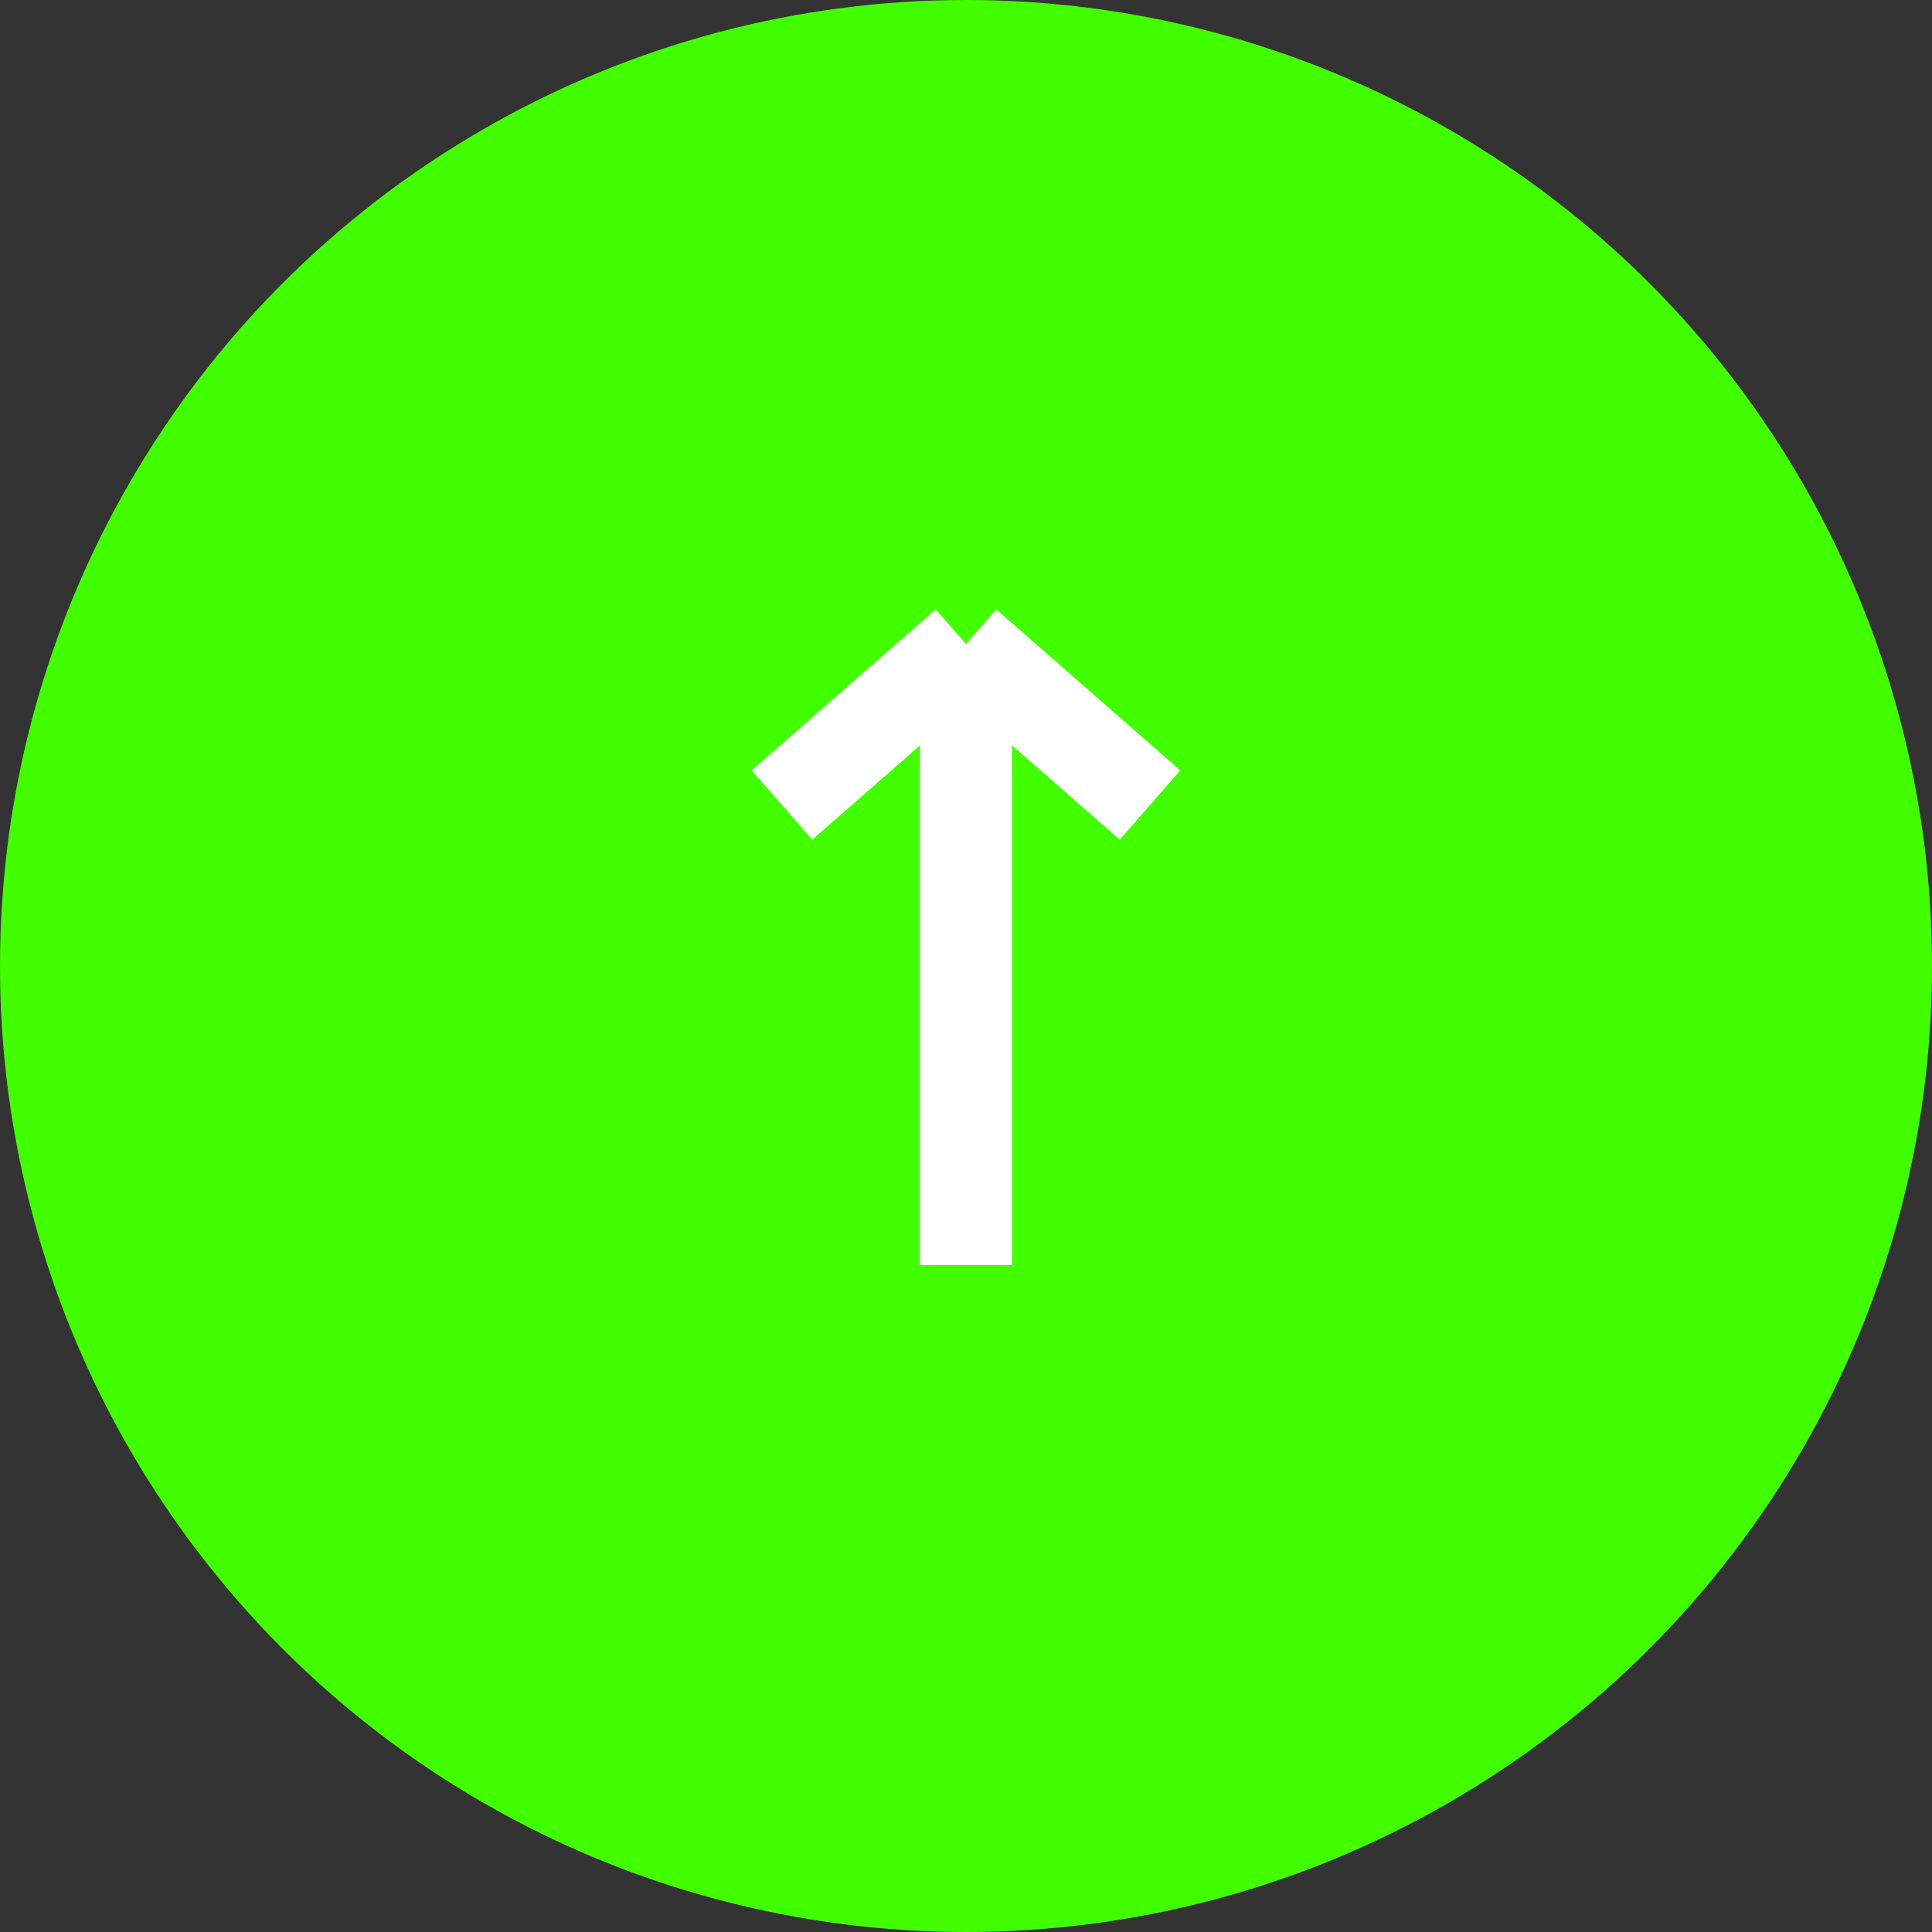 <svg width="42" height="42" viewBox="0 0 42 42" fill="none" xmlns="http://www.w3.org/2000/svg">
<rect x="0" y="0" width="42" height="42" fill="#333333" stroke="none"/>
<circle cx="21" cy="21" r="21" fill="#42FF00"/>
<path d="M21 27.5L21 14M21 14L25 17.5M21 14L17 17.5" stroke="white" stroke-width="2"/>
</svg>
